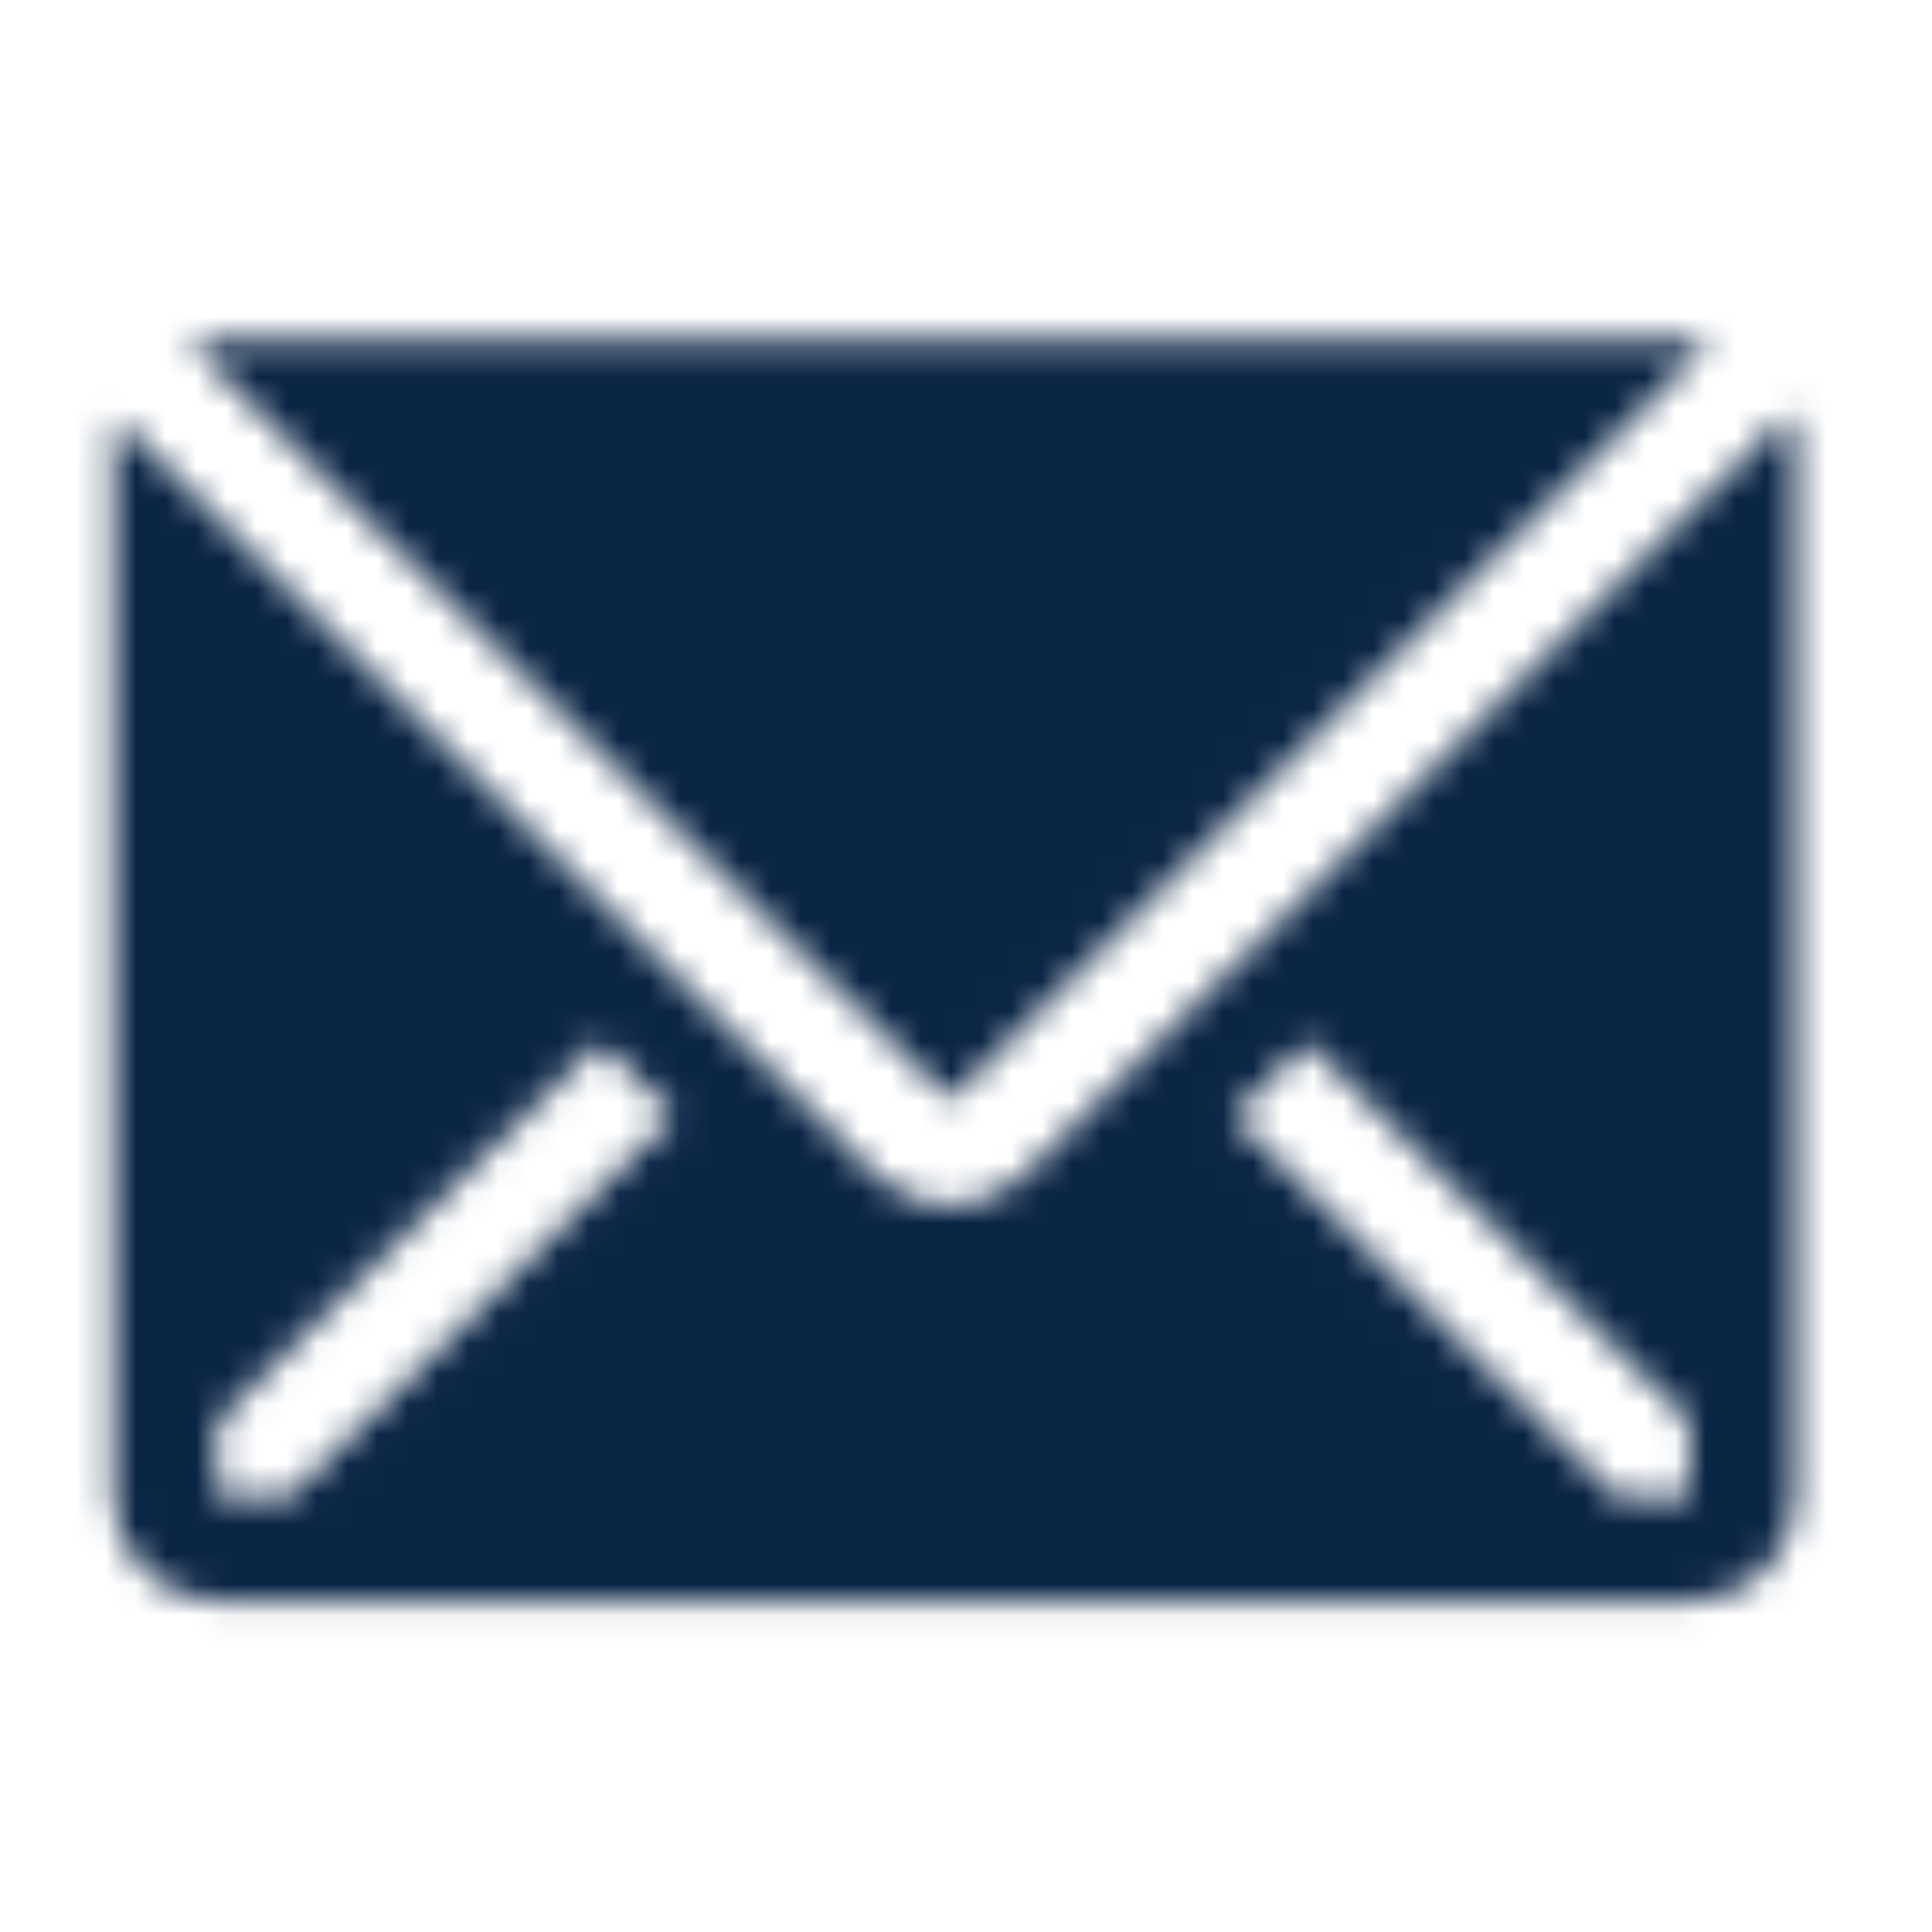 <svg xmlns="http://www.w3.org/2000/svg" width="64" height="64" fill="none" viewBox="0 0 64 64"><mask id="mask0_185_81" width="64" height="64" x="0" y="0" maskUnits="userSpaceOnUse" style="mask-type:alpha"><g clip-path="url(#clip0_185_81)"><path fill="#000" d="M56.706 11.24C56.468 11.216 56.229 11.216 55.991 11.24H7.21C6.898 11.245 6.587 11.292 6.287 11.379L31.461 36.449L56.706 11.24Z"/><path fill="#000" d="M59.284 13.662L33.918 38.924C33.265 39.573 32.382 39.937 31.461 39.937C30.541 39.937 29.658 39.573 29.005 38.924L3.865 13.854C3.788 14.138 3.747 14.431 3.743 14.725V49.569C3.743 50.493 4.11 51.379 4.764 52.032C5.417 52.686 6.303 53.053 7.228 53.053H56.009C56.933 53.053 57.819 52.686 58.472 52.032C59.126 51.379 59.493 50.493 59.493 49.569V14.725C59.479 14.362 59.409 14.003 59.284 13.662ZM9.614 49.569H7.193V47.077L19.858 34.516L22.315 36.972L9.614 49.569ZM55.974 49.569H53.535L40.834 36.972L43.291 34.516L55.956 47.077L55.974 49.569Z"/></g></mask><g mask="url(#mask0_185_81)"><rect width="72.045" height="75.912" x="-4.282" y="-6.938" fill="#0B2545"/></g><defs><clipPath id="clip0_185_81"><rect width="62.719" height="62.719" fill="#fff" transform="translate(0.381 0.787)"/></clipPath></defs></svg>